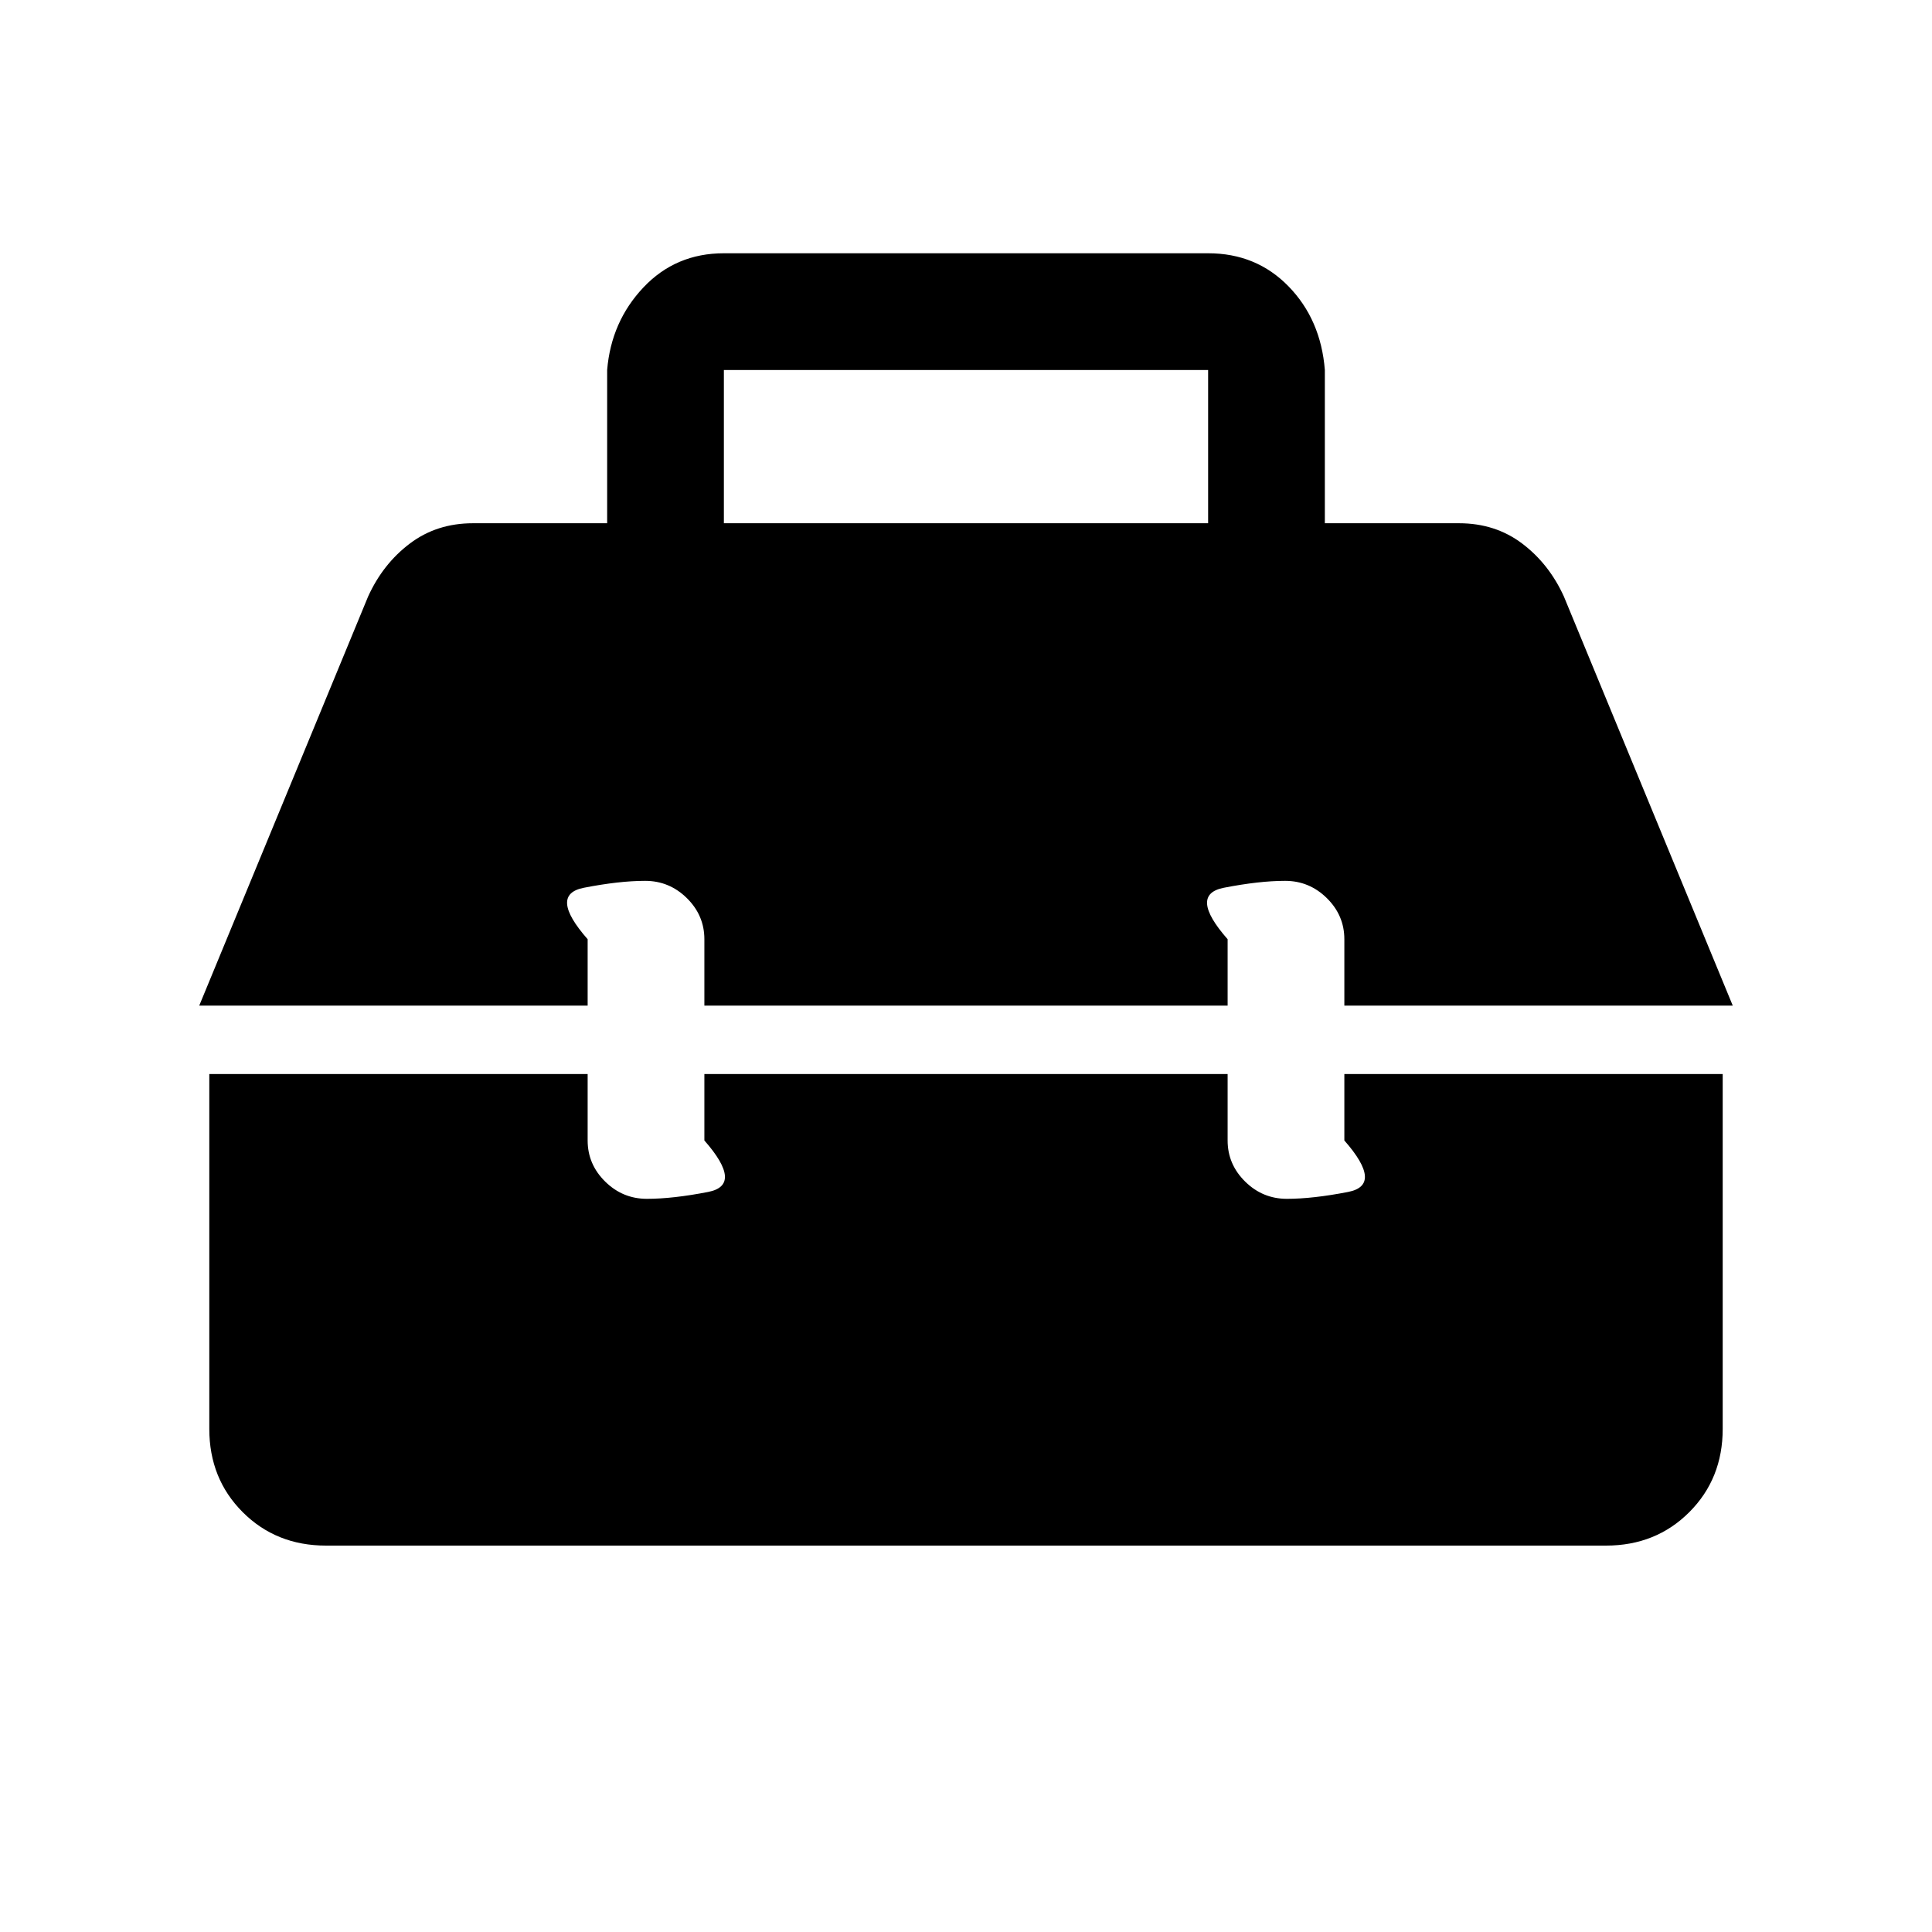 <svg xmlns="http://www.w3.org/2000/svg" height="20" viewBox="0 -960 960 960" width="20"><path d="M162-192q-24.78 0-41.39-16.61T104-250v-176.31h188v33q0 11.84 8.7 20.42 8.71 8.58 20.73 8.58 12.88 0 30.45-3.42 17.58-3.42-1.88-25.58v-33h260v33q0 11.84 8.7 20.42 8.71 8.58 20.73 8.58 12.88 0 30.45-3.42 17.58-3.42-1.88-25.58v-33h188V-250q0 24.78-16.61 41.39T798-192H162ZM99-460.31l83.92-203.31q7.39-16.23 20.73-26.3Q217-700 235-700h66.69v-76.15q2-24.08 18.03-41.04 16.02-16.96 39.97-16.96h240.62q23.95 0 39.97 16.46 16.03 16.46 18.03 41.54V-700H725q18 0 31.35 10.08 13.34 10.07 20.73 26.3L861-460.31H668v-33q0-11.84-8.7-20.42-8.71-8.58-20.73-8.58-12.88 0-30.45 3.43-17.58 3.42 1.88 25.57v33H350v-33q0-11.84-8.7-20.42-8.71-8.58-20.73-8.58-12.88 0-30.45 3.43-17.58 3.42 1.88 25.57v33H99ZM359.69-700h240.62v-76.15H359.69V-700Z"/></svg>
